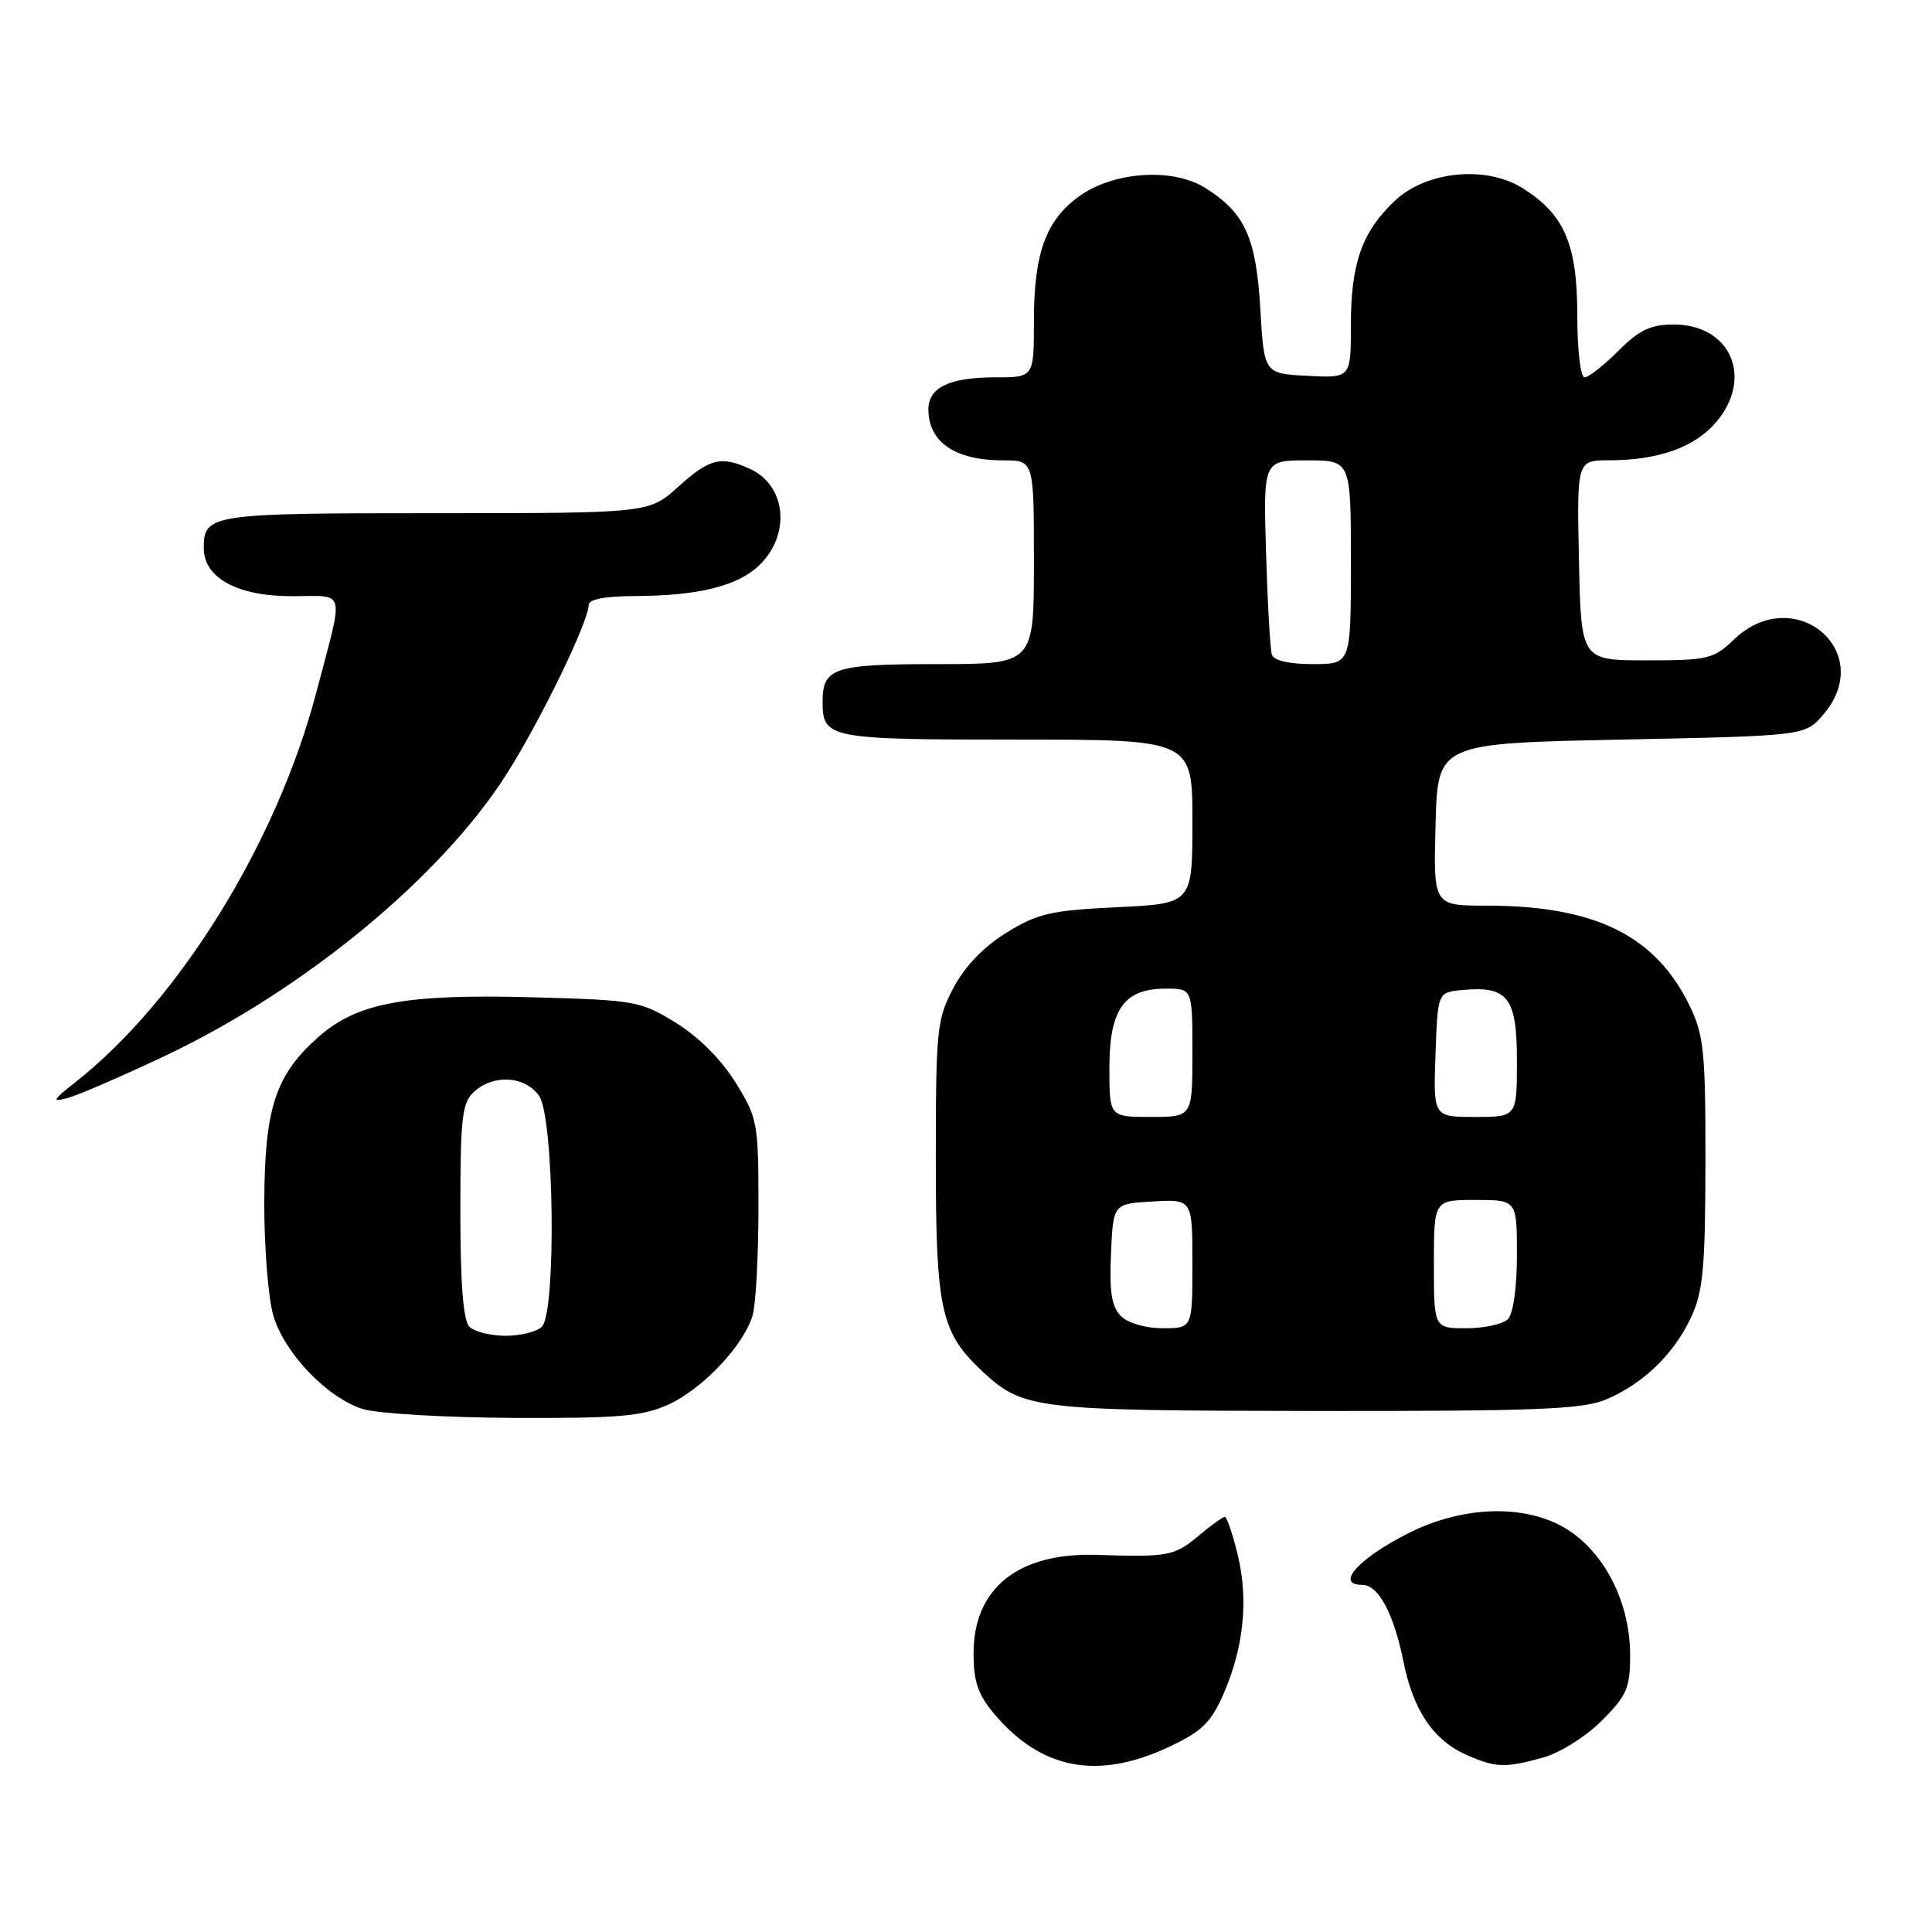 <?xml version="1.0" encoding="UTF-8" standalone="no"?>
<!DOCTYPE svg PUBLIC "-//W3C//DTD SVG 1.1//EN" "http://www.w3.org/Graphics/SVG/1.1/DTD/svg11.dtd" >
<svg xmlns="http://www.w3.org/2000/svg" xmlns:xlink="http://www.w3.org/1999/xlink" version="1.1" viewBox="0 0 256 256">
 <g >
 <path fill="currentColor"
d=" M 154.80 231.52 C 159.18 229.48 160.43 228.28 162.05 224.62 C 164.78 218.44 165.46 212.08 164.02 206.10 C 163.35 203.29 162.57 201.00 162.29 201.00 C 162.02 201.00 160.45 202.12 158.82 203.50 C 155.63 206.18 154.79 206.34 145.36 206.03 C 134.95 205.69 129.00 210.43 129.00 219.06 C 129.00 222.80 129.59 224.55 131.71 227.06 C 137.94 234.47 145.37 235.90 154.80 231.52 Z  M 204.48 232.88 C 206.69 232.27 210.13 230.11 212.23 228.01 C 215.57 224.67 216.00 223.67 216.00 219.31 C 216.00 211.78 212.07 204.70 206.36 201.93 C 200.94 199.31 193.37 199.77 186.68 203.13 C 180.03 206.47 176.85 210.00 180.48 210.00 C 182.65 210.00 184.66 213.74 185.97 220.19 C 187.28 226.70 189.98 230.65 194.42 232.58 C 198.23 234.24 199.46 234.28 204.48 232.88 Z  M 88.51 186.14 C 93.13 184.04 98.62 178.21 99.74 174.23 C 100.16 172.73 100.50 166.29 100.50 159.92 C 100.50 148.77 100.39 148.16 97.47 143.45 C 95.60 140.42 92.59 137.40 89.58 135.54 C 84.88 132.64 84.22 132.52 70.67 132.15 C 53.79 131.68 47.37 132.86 42.28 137.33 C 36.50 142.40 35.05 146.81 35.02 159.38 C 35.01 165.37 35.55 172.11 36.23 174.36 C 37.71 179.32 43.34 185.20 48.05 186.70 C 49.95 187.30 58.92 187.83 68.00 187.88 C 81.94 187.94 85.12 187.67 88.51 186.14 Z  M 212.78 185.45 C 217.71 183.39 221.83 179.40 224.10 174.50 C 225.67 171.13 225.96 167.92 225.98 154.07 C 226.00 139.42 225.77 137.16 223.91 133.32 C 219.38 123.95 211.36 120.00 196.92 120.00 C 189.93 120.00 189.93 120.00 190.22 109.25 C 190.50 98.50 190.50 98.50 214.84 98.00 C 239.18 97.50 239.18 97.50 241.59 94.69 C 248.77 86.34 237.74 77.08 229.74 84.75 C 227.06 87.32 226.30 87.50 218.19 87.50 C 209.50 87.50 209.50 87.50 209.22 74.25 C 208.94 61.00 208.94 61.00 213.22 60.99 C 219.77 60.99 224.61 59.25 227.44 55.89 C 232.37 50.02 229.30 43.00 221.79 43.00 C 218.72 43.00 217.22 43.71 214.43 46.50 C 212.51 48.42 210.50 50.00 209.97 50.00 C 209.42 50.00 209.00 46.39 209.00 41.75 C 208.99 32.35 207.30 28.41 201.76 24.94 C 196.92 21.89 189.02 22.66 184.85 26.58 C 180.48 30.69 179.00 34.86 179.00 43.02 C 179.00 50.10 179.00 50.10 173.25 49.80 C 167.50 49.50 167.50 49.50 167.00 40.95 C 166.44 31.45 164.97 28.21 159.70 24.90 C 155.42 22.21 147.62 22.71 143.05 25.97 C 138.61 29.13 137.00 33.52 137.00 42.47 C 137.00 50.00 137.00 50.00 131.93 50.00 C 125.78 50.00 122.99 51.34 123.02 54.29 C 123.05 58.61 126.57 61.00 132.93 61.00 C 137.00 61.00 137.00 61.00 137.00 74.50 C 137.00 88.00 137.00 88.00 124.20 88.00 C 110.44 88.00 109.00 88.48 109.00 93.00 C 109.00 97.85 109.79 98.00 134.70 98.00 C 158.00 98.00 158.00 98.00 158.00 108.87 C 158.00 119.73 158.00 119.73 148.01 120.21 C 139.20 120.64 137.48 121.03 133.34 123.60 C 130.31 125.47 127.83 128.06 126.33 130.91 C 124.14 135.06 124.00 136.38 124.00 153.70 C 124.00 173.58 124.66 176.56 130.16 181.70 C 135.57 186.74 137.06 186.92 174.28 186.96 C 203.53 186.99 209.66 186.75 212.78 185.45 Z  M 21.78 139.95 C 40.29 131.20 58.49 116.20 67.17 102.50 C 71.64 95.45 78.00 82.34 78.00 80.17 C 78.00 79.40 80.16 78.99 84.25 78.98 C 92.44 78.94 97.66 77.67 100.50 75.00 C 104.83 70.93 104.24 64.34 99.34 62.11 C 95.52 60.37 94.02 60.75 89.87 64.50 C 85.99 68.00 85.99 68.00 57.70 68.00 C 27.83 68.00 27.00 68.12 27.00 72.63 C 27.00 76.57 31.45 79.00 38.65 79.00 C 45.97 79.00 45.62 77.65 41.90 91.79 C 36.68 111.64 23.74 132.58 10.00 143.39 C 6.92 145.82 6.80 146.07 9.00 145.48 C 10.38 145.11 16.12 142.62 21.78 139.95 Z  M 62.20 175.80 C 61.38 174.98 61.00 170.12 61.00 160.45 C 61.00 148.02 61.22 146.11 62.83 144.65 C 65.44 142.29 69.58 142.57 71.44 145.22 C 73.43 148.06 73.73 173.87 71.80 175.80 C 71.14 176.46 68.98 177.00 67.00 177.00 C 65.02 177.00 62.86 176.46 62.20 175.80 Z  M 148.53 174.39 C 147.30 173.15 146.98 171.20 147.21 166.14 C 147.50 159.50 147.50 159.50 152.75 159.20 C 158.00 158.90 158.00 158.90 158.00 167.45 C 158.00 176.00 158.00 176.00 154.07 176.00 C 151.79 176.00 149.47 175.32 148.53 174.39 Z  M 190.00 167.50 C 190.00 159.00 190.00 159.00 195.50 159.00 C 201.00 159.00 201.00 159.00 201.00 166.30 C 201.00 170.64 200.51 174.09 199.80 174.80 C 199.14 175.46 196.66 176.00 194.30 176.00 C 190.00 176.00 190.00 176.00 190.00 167.50 Z  M 147.00 141.50 C 147.00 133.71 148.94 131.00 154.50 131.00 C 158.00 131.00 158.00 131.00 158.00 139.50 C 158.00 148.00 158.00 148.00 152.50 148.00 C 147.00 148.00 147.00 148.00 147.00 141.50 Z  M 190.21 139.75 C 190.50 131.50 190.50 131.50 193.70 131.19 C 199.80 130.60 201.00 132.14 201.00 140.54 C 201.00 148.00 201.00 148.00 195.46 148.00 C 189.92 148.00 189.92 148.00 190.21 139.75 Z  M 168.53 86.75 C 168.31 86.06 167.96 79.99 167.76 73.25 C 167.39 61.00 167.39 61.00 173.20 61.00 C 179.00 61.00 179.00 61.00 179.00 74.50 C 179.00 88.00 179.00 88.00 173.97 88.00 C 170.83 88.00 168.79 87.53 168.53 86.75 Z "/>
</g>
</svg>
